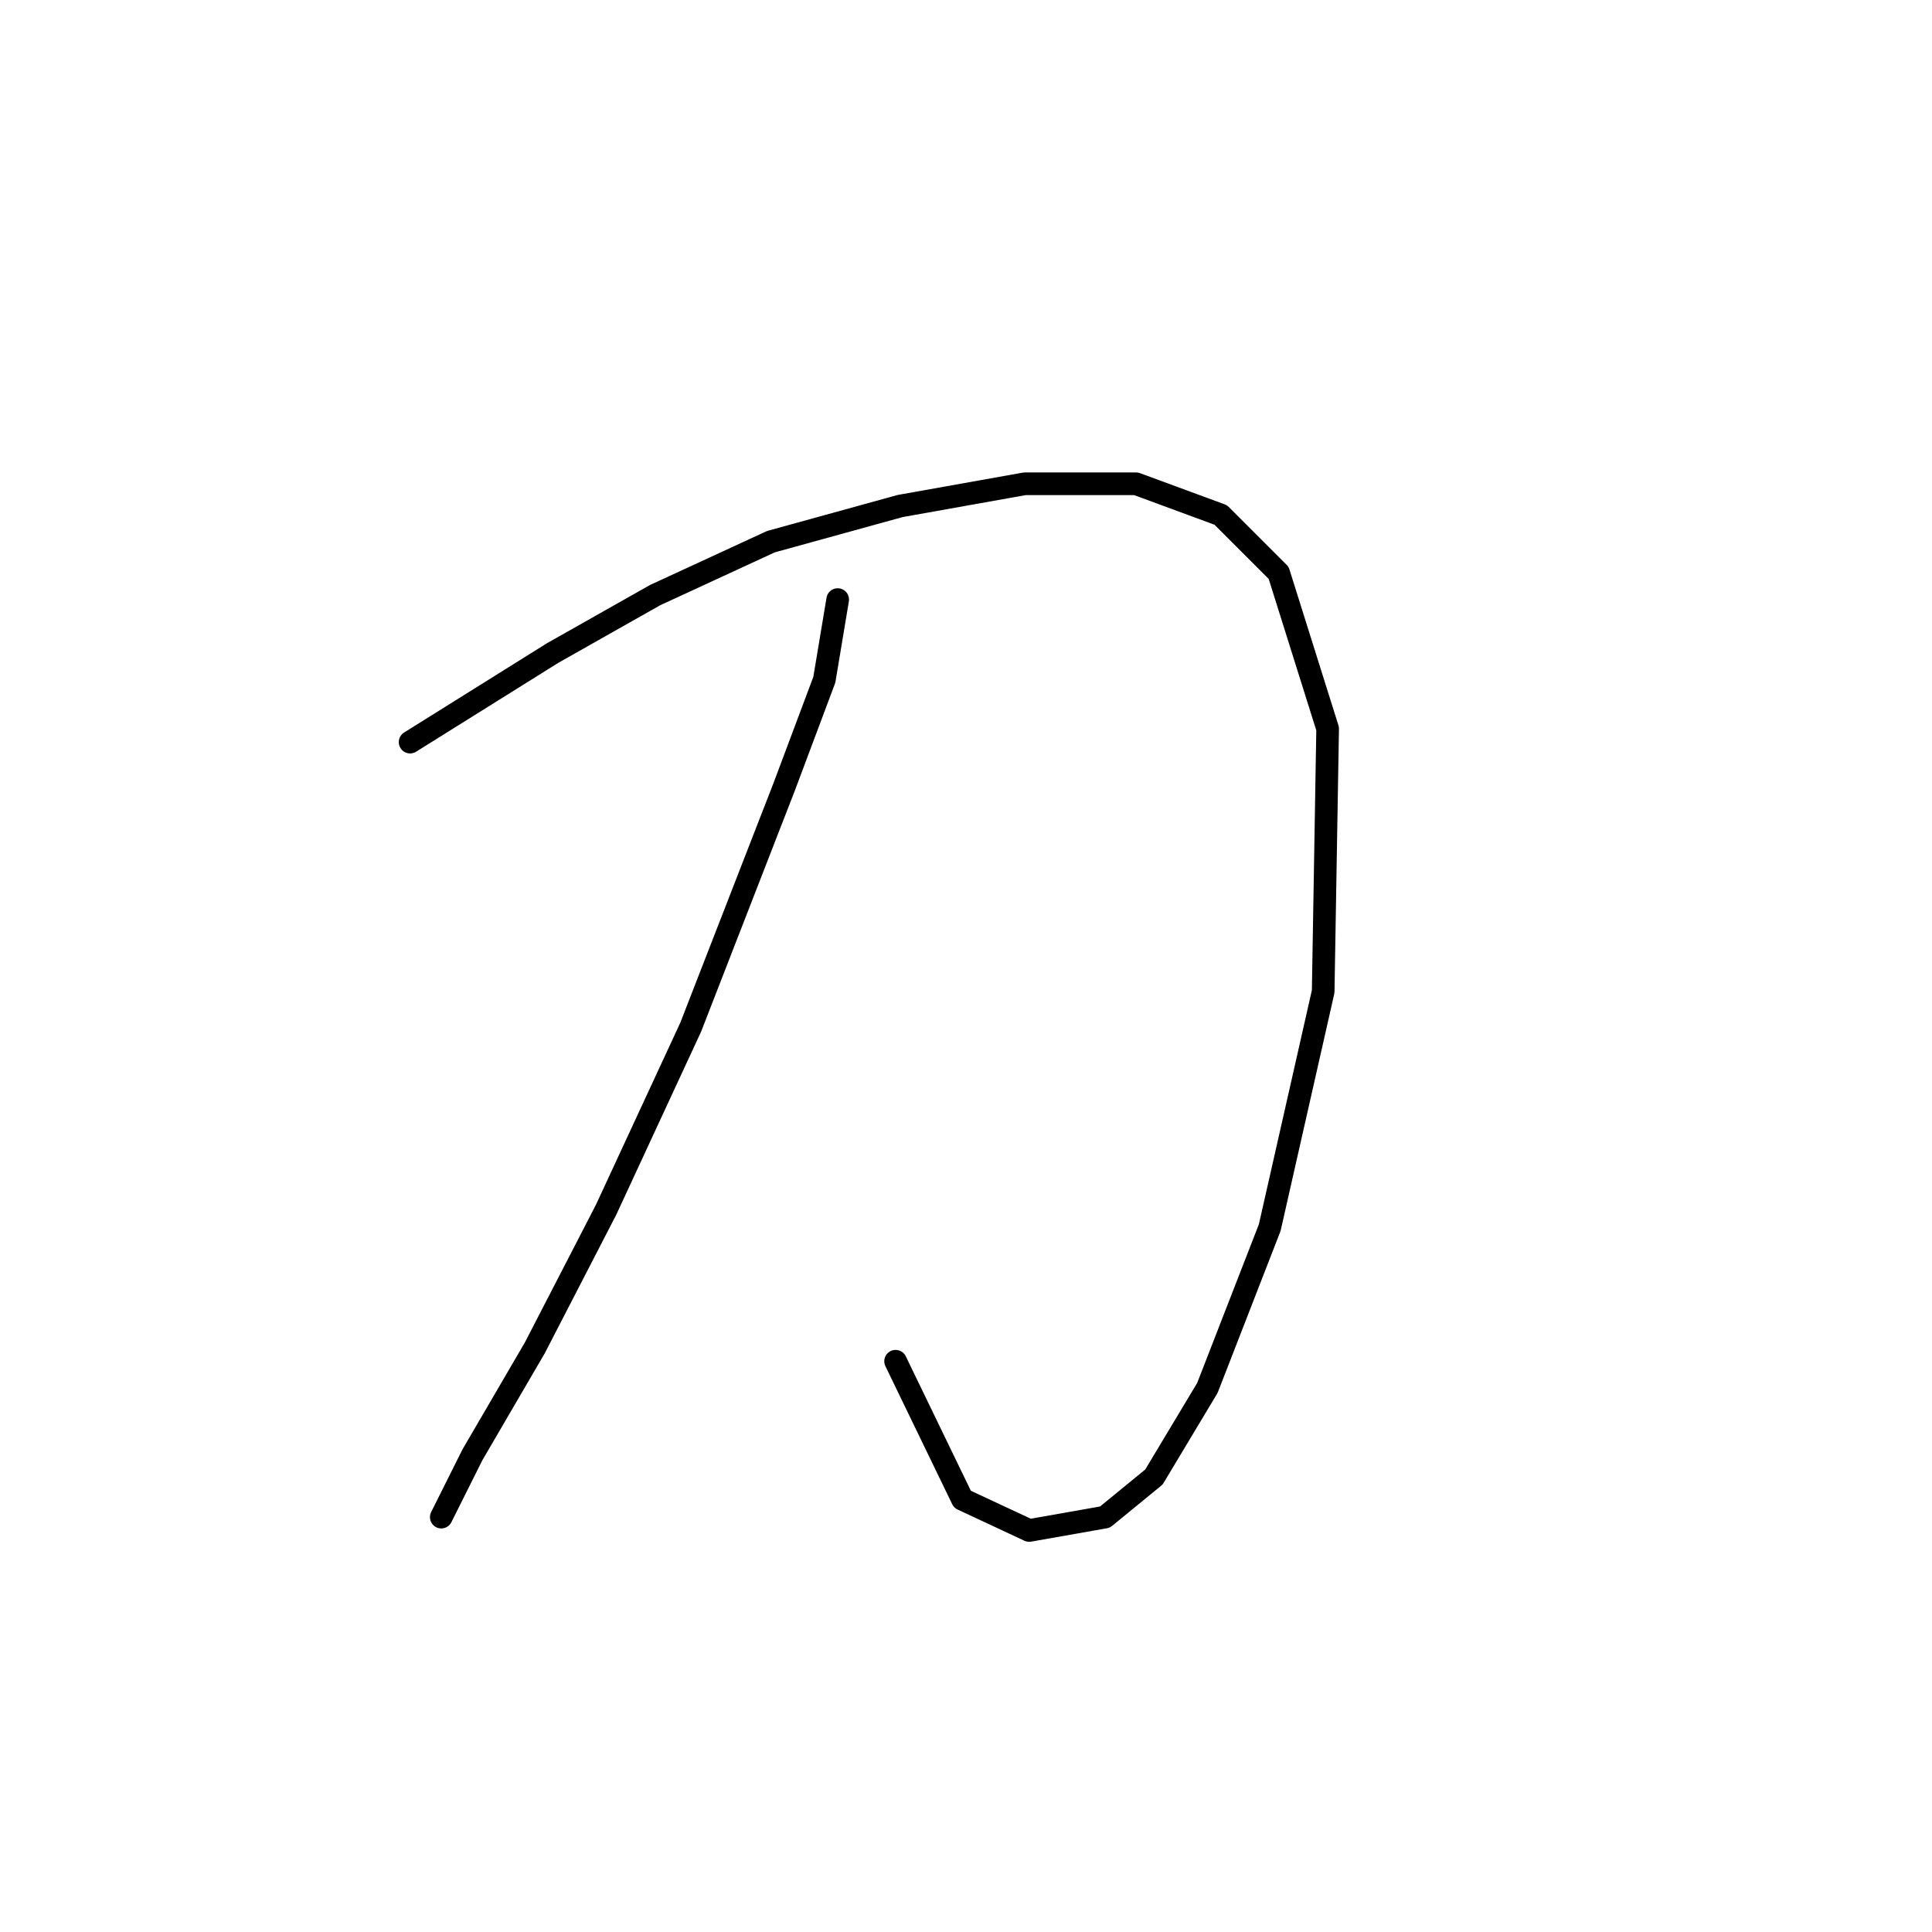 <?xml version="1.0" standalone="no"?>
    <svg width="256" height="256" xmlns="http://www.w3.org/2000/svg" version="1.1">
    <polyline stroke="black" stroke-width="3" stroke-linecap="round" fill="transparent" stroke-linejoin="round" points="54.341 98.334 73.227 86.53 86.801 78.858 102.146 71.776 119.261 67.054 135.786 64.103 150.541 64.103 161.754 68.235 169.427 75.907 175.919 96.563 175.328 131.384 168.246 162.664 159.984 183.911 152.901 195.714 146.409 201.026 136.376 202.797 127.524 198.665 118.671 180.37 118.671 180.37 " />
        <polyline stroke="black" stroke-width="3" stroke-linecap="round" fill="transparent" stroke-linejoin="round" points="110.998 79.448 109.228 90.071 103.916 104.236 91.522 136.106 80.309 160.303 70.866 178.599 62.603 192.763 58.472 201.026 58.472 201.026 " />
        </svg>